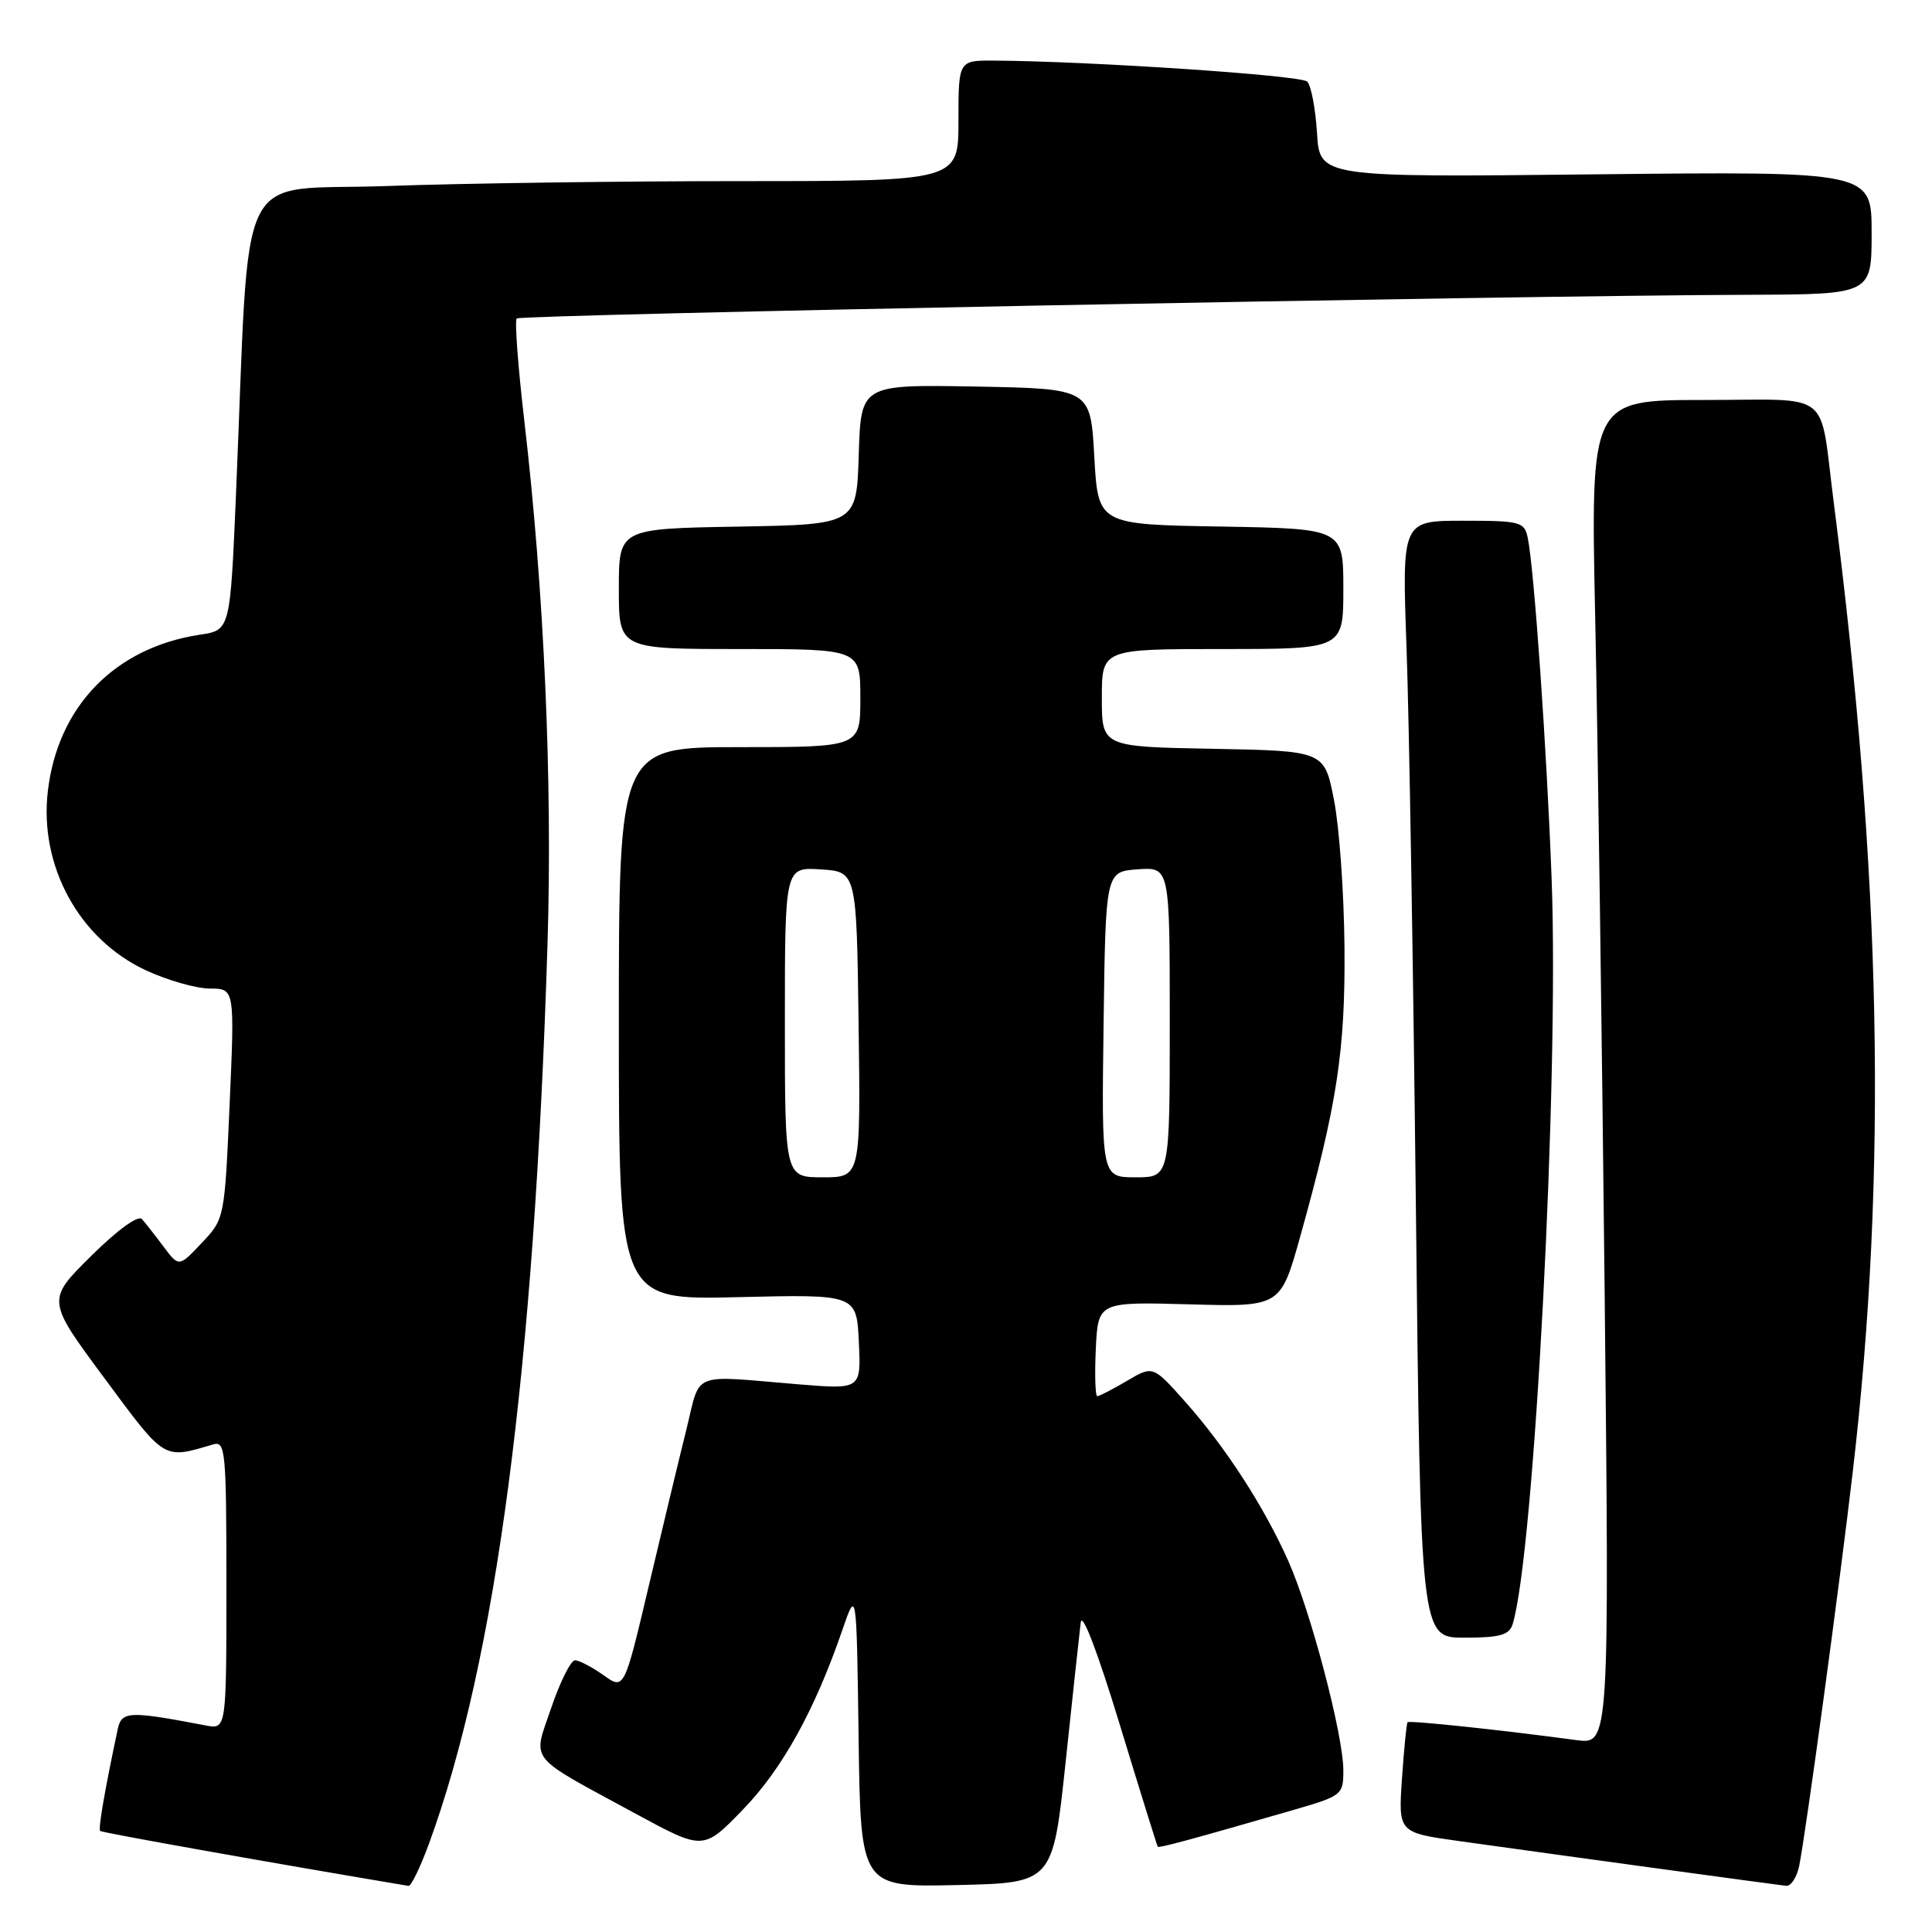 <?xml version="1.0" encoding="UTF-8" standalone="no"?>
<!DOCTYPE svg PUBLIC "-//W3C//DTD SVG 1.1//EN" "http://www.w3.org/Graphics/SVG/1.1/DTD/svg11.dtd" >
<svg xmlns="http://www.w3.org/2000/svg" xmlns:xlink="http://www.w3.org/1999/xlink" version="1.1" viewBox="0 0 256 256">
 <g >
 <path fill="currentColor"
d=" M 56.86 244.25 C 65.75 219.92 70.80 181.56 72.55 125.00 C 73.22 103.50 72.09 78.20 69.48 55.81 C 68.64 48.61 68.18 42.48 68.47 42.20 C 68.98 41.68 199.97 39.16 231.75 39.06 C 248.00 39.00 248.00 39.00 248.00 30.85 C 248.00 22.71 248.00 22.71 211.43 23.10 C 174.87 23.50 174.87 23.50 174.51 17.62 C 174.31 14.39 173.73 11.33 173.21 10.81 C 172.38 9.98 144.48 8.11 131.75 8.03 C 127.00 8.00 127.00 8.00 127.00 16.00 C 127.00 24.00 127.00 24.00 98.16 24.00 C 82.30 24.00 61.19 24.29 51.25 24.65 C 30.86 25.39 33.18 20.66 31.27 65.50 C 30.50 83.50 30.50 83.50 26.50 84.10 C 15.24 85.80 7.66 93.58 6.34 104.82 C 5.17 114.73 10.48 124.45 19.31 128.56 C 22.16 129.89 25.99 130.98 27.80 130.99 C 31.10 131.00 31.10 131.00 30.43 146.25 C 29.76 161.47 29.75 161.51 26.73 164.70 C 23.71 167.90 23.71 167.90 21.68 165.20 C 20.57 163.71 19.28 162.07 18.82 161.54 C 18.32 160.97 15.62 162.92 12.08 166.42 C 6.17 172.27 6.17 172.27 13.84 182.62 C 21.95 193.58 21.59 193.36 28.25 191.39 C 29.87 190.90 30.00 192.25 30.00 210.01 C 30.00 229.16 30.00 229.16 27.25 228.63 C 17.05 226.68 16.10 226.72 15.59 229.17 C 13.87 237.26 13.00 242.33 13.27 242.61 C 13.51 242.84 35.69 246.80 54.13 249.89 C 54.47 249.95 55.70 247.41 56.86 244.25 Z  M 141.20 233.50 C 142.13 224.70 143.03 216.38 143.20 215.00 C 143.38 213.49 145.43 218.85 148.37 228.50 C 151.05 237.30 153.32 244.59 153.41 244.70 C 153.57 244.90 157.83 243.75 171.25 239.87 C 177.84 237.96 178.00 237.84 178.00 234.59 C 178.00 229.93 173.71 213.61 170.72 206.87 C 167.51 199.66 162.41 191.77 157.03 185.72 C 152.77 180.94 152.77 180.94 149.33 182.97 C 147.44 184.09 145.66 185.00 145.40 185.00 C 145.13 185.00 145.04 182.19 145.20 178.75 C 145.50 172.50 145.50 172.50 157.59 172.83 C 169.68 173.17 169.68 173.17 172.29 163.83 C 177.18 146.33 178.27 139.20 178.15 125.50 C 178.09 118.35 177.47 109.58 176.76 106.00 C 175.49 99.50 175.49 99.50 160.74 99.22 C 146.00 98.95 146.00 98.95 146.00 92.47 C 146.00 86.00 146.00 86.00 162.00 86.00 C 178.00 86.00 178.00 86.00 178.00 78.02 C 178.00 70.05 178.00 70.05 161.75 69.77 C 145.50 69.50 145.50 69.50 145.00 60.50 C 144.50 51.50 144.50 51.50 129.29 51.22 C 114.08 50.95 114.08 50.95 113.79 60.22 C 113.50 69.50 113.50 69.50 97.75 69.78 C 82.00 70.05 82.00 70.05 82.00 78.03 C 82.00 86.00 82.00 86.00 98.00 86.00 C 114.00 86.00 114.00 86.00 114.00 92.50 C 114.00 99.00 114.00 99.00 98.00 99.00 C 82.00 99.00 82.00 99.00 82.00 135.63 C 82.00 172.26 82.00 172.26 97.75 171.88 C 113.50 171.50 113.50 171.50 113.80 177.81 C 114.10 184.11 114.10 184.11 105.80 183.43 C 91.31 182.23 92.89 181.58 90.93 189.50 C 89.97 193.35 87.73 202.67 85.95 210.21 C 82.71 223.93 82.71 223.93 79.95 221.96 C 78.43 220.88 76.74 220.00 76.19 220.00 C 75.64 220.00 74.23 222.81 73.06 226.25 C 70.57 233.58 69.64 232.40 84.27 240.35 C 93.20 245.19 93.20 245.19 98.44 239.78 C 103.65 234.40 107.94 226.66 111.61 216.00 C 113.50 210.50 113.50 210.50 113.77 230.28 C 114.04 250.06 114.04 250.06 126.77 249.78 C 139.50 249.50 139.50 249.50 141.20 233.50 Z  M 238.40 247.25 C 239.28 242.90 243.78 209.84 245.50 195.02 C 250.11 155.47 249.33 115.99 242.97 66.50 C 241.03 51.41 243.05 53.00 225.80 53.00 C 210.76 53.00 210.76 53.00 211.37 81.75 C 211.71 97.56 212.27 137.65 212.62 170.83 C 213.25 231.16 213.25 231.16 208.87 230.57 C 198.58 229.19 186.73 227.94 186.51 228.21 C 186.37 228.37 186.04 231.72 185.77 235.67 C 185.28 242.83 185.28 242.83 193.39 243.96 C 207.10 245.88 235.43 249.75 236.67 249.88 C 237.31 249.95 238.09 248.76 238.40 247.25 Z  M 200.42 215.25 C 203.29 206.12 206.60 143.12 205.60 116.50 C 204.95 99.14 203.28 75.30 202.43 71.25 C 201.99 69.14 201.46 69.00 193.87 69.00 C 185.77 69.00 185.77 69.00 186.37 85.75 C 186.71 94.96 187.26 128.26 187.61 159.75 C 188.24 217.00 188.24 217.00 194.05 217.00 C 198.71 217.00 199.97 216.65 200.42 215.25 Z  M 104.00 135.45 C 104.00 114.89 104.00 114.89 108.75 115.20 C 113.50 115.50 113.50 115.50 113.77 135.75 C 114.04 156.00 114.04 156.00 109.02 156.00 C 104.00 156.00 104.00 156.00 104.00 135.45 Z  M 146.23 135.75 C 146.50 115.50 146.50 115.50 150.75 115.19 C 155.00 114.89 155.00 114.89 155.00 135.44 C 155.00 156.00 155.00 156.00 150.48 156.00 C 145.96 156.00 145.96 156.00 146.23 135.75 Z "/>
</g>
</svg>